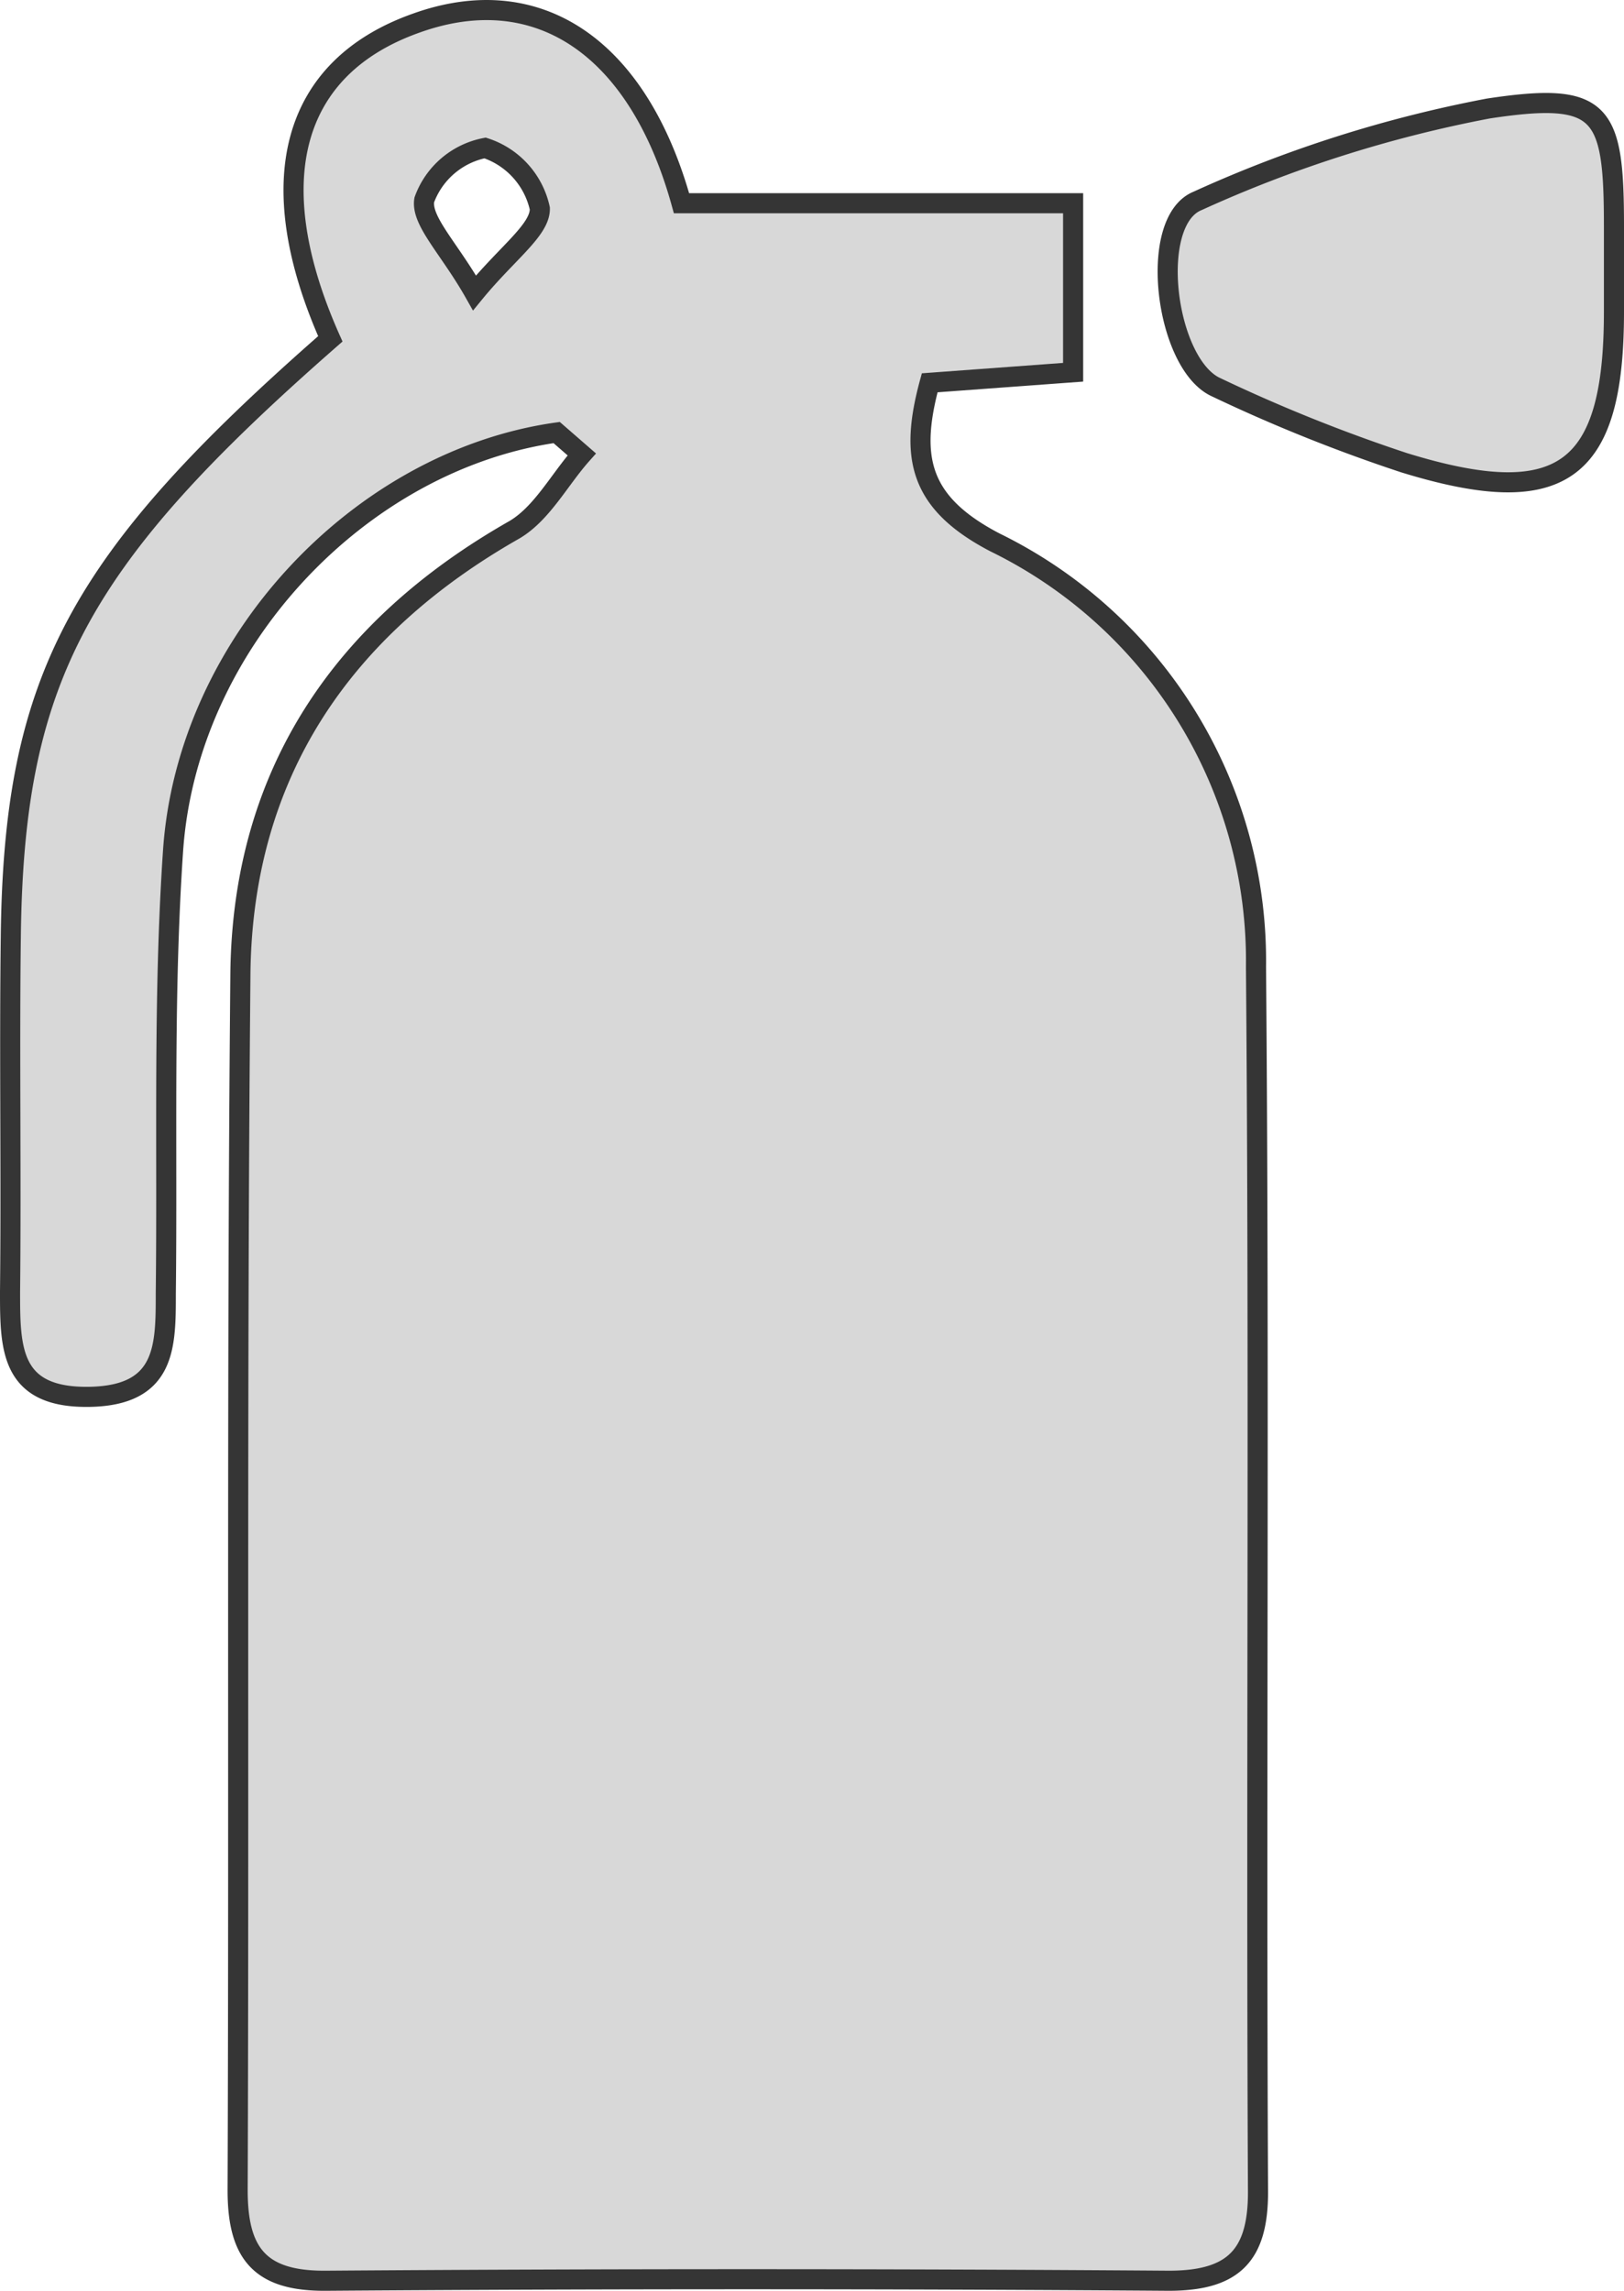 <svg xmlns="http://www.w3.org/2000/svg" viewBox="0 0 64.65 91.2"><defs><style>.cls-1{fill:#d8d8d8;stroke:#353535;stroke-miterlimit:10;stroke-width:0.8px;}</style></defs><title>firefighter not occupiedAsset 45</title><g id="Layer_2" data-name="Layer 2"><g id="Layer_1-2" data-name="Layer 1"><path class="cls-1" d="M50,38.49A18.54,18.54,0,0,0,39.6,21.59c-3-1.57-3.4-3.37-2.59-6.35l5.71-.42V8.09H27.13C25.4,1.83,21.38-.81,16.57.92c-5,1.77-6.2,6.33-3.42,12.57C3.11,22.28.55,27,.43,37.29.37,42,.45,46.71.4,51.42c0,2.27,0,4.26,3.2,4.19,3-.07,3-2,3-4.1.07-5.89-.11-11.79.29-17.65.57-8.28,7.45-15.53,15.27-16.64l1,.87c-.89,1-1.58,2.35-2.68,3C13.6,25,9.64,30.83,9.57,38.81c-.15,16.13-.05,32.26-.11,48.39,0,2.5.87,3.62,3.51,3.6q16.79-.12,33.56,0c2.57,0,3.56-1,3.55-3.56C50,71,50.14,54.73,50,38.49ZM18.89,11.66c-1-1.77-2.14-2.86-2-3.7a3.23,3.23,0,0,1,2.42-2.07A3.27,3.27,0,0,1,21.49,8.3C21.51,9.15,20.2,10.06,18.89,11.66Z"/><path class="cls-1" d="M64.25,11.46V9c0-4.59-.44-5.37-5-4.68A50.66,50.66,0,0,0,47.67,8c-2,.82-1.28,6.51.75,7.42a64.17,64.17,0,0,0,7.47,3c6.29,1.94,8.36.39,8.36-6Z"/></g></g></svg>